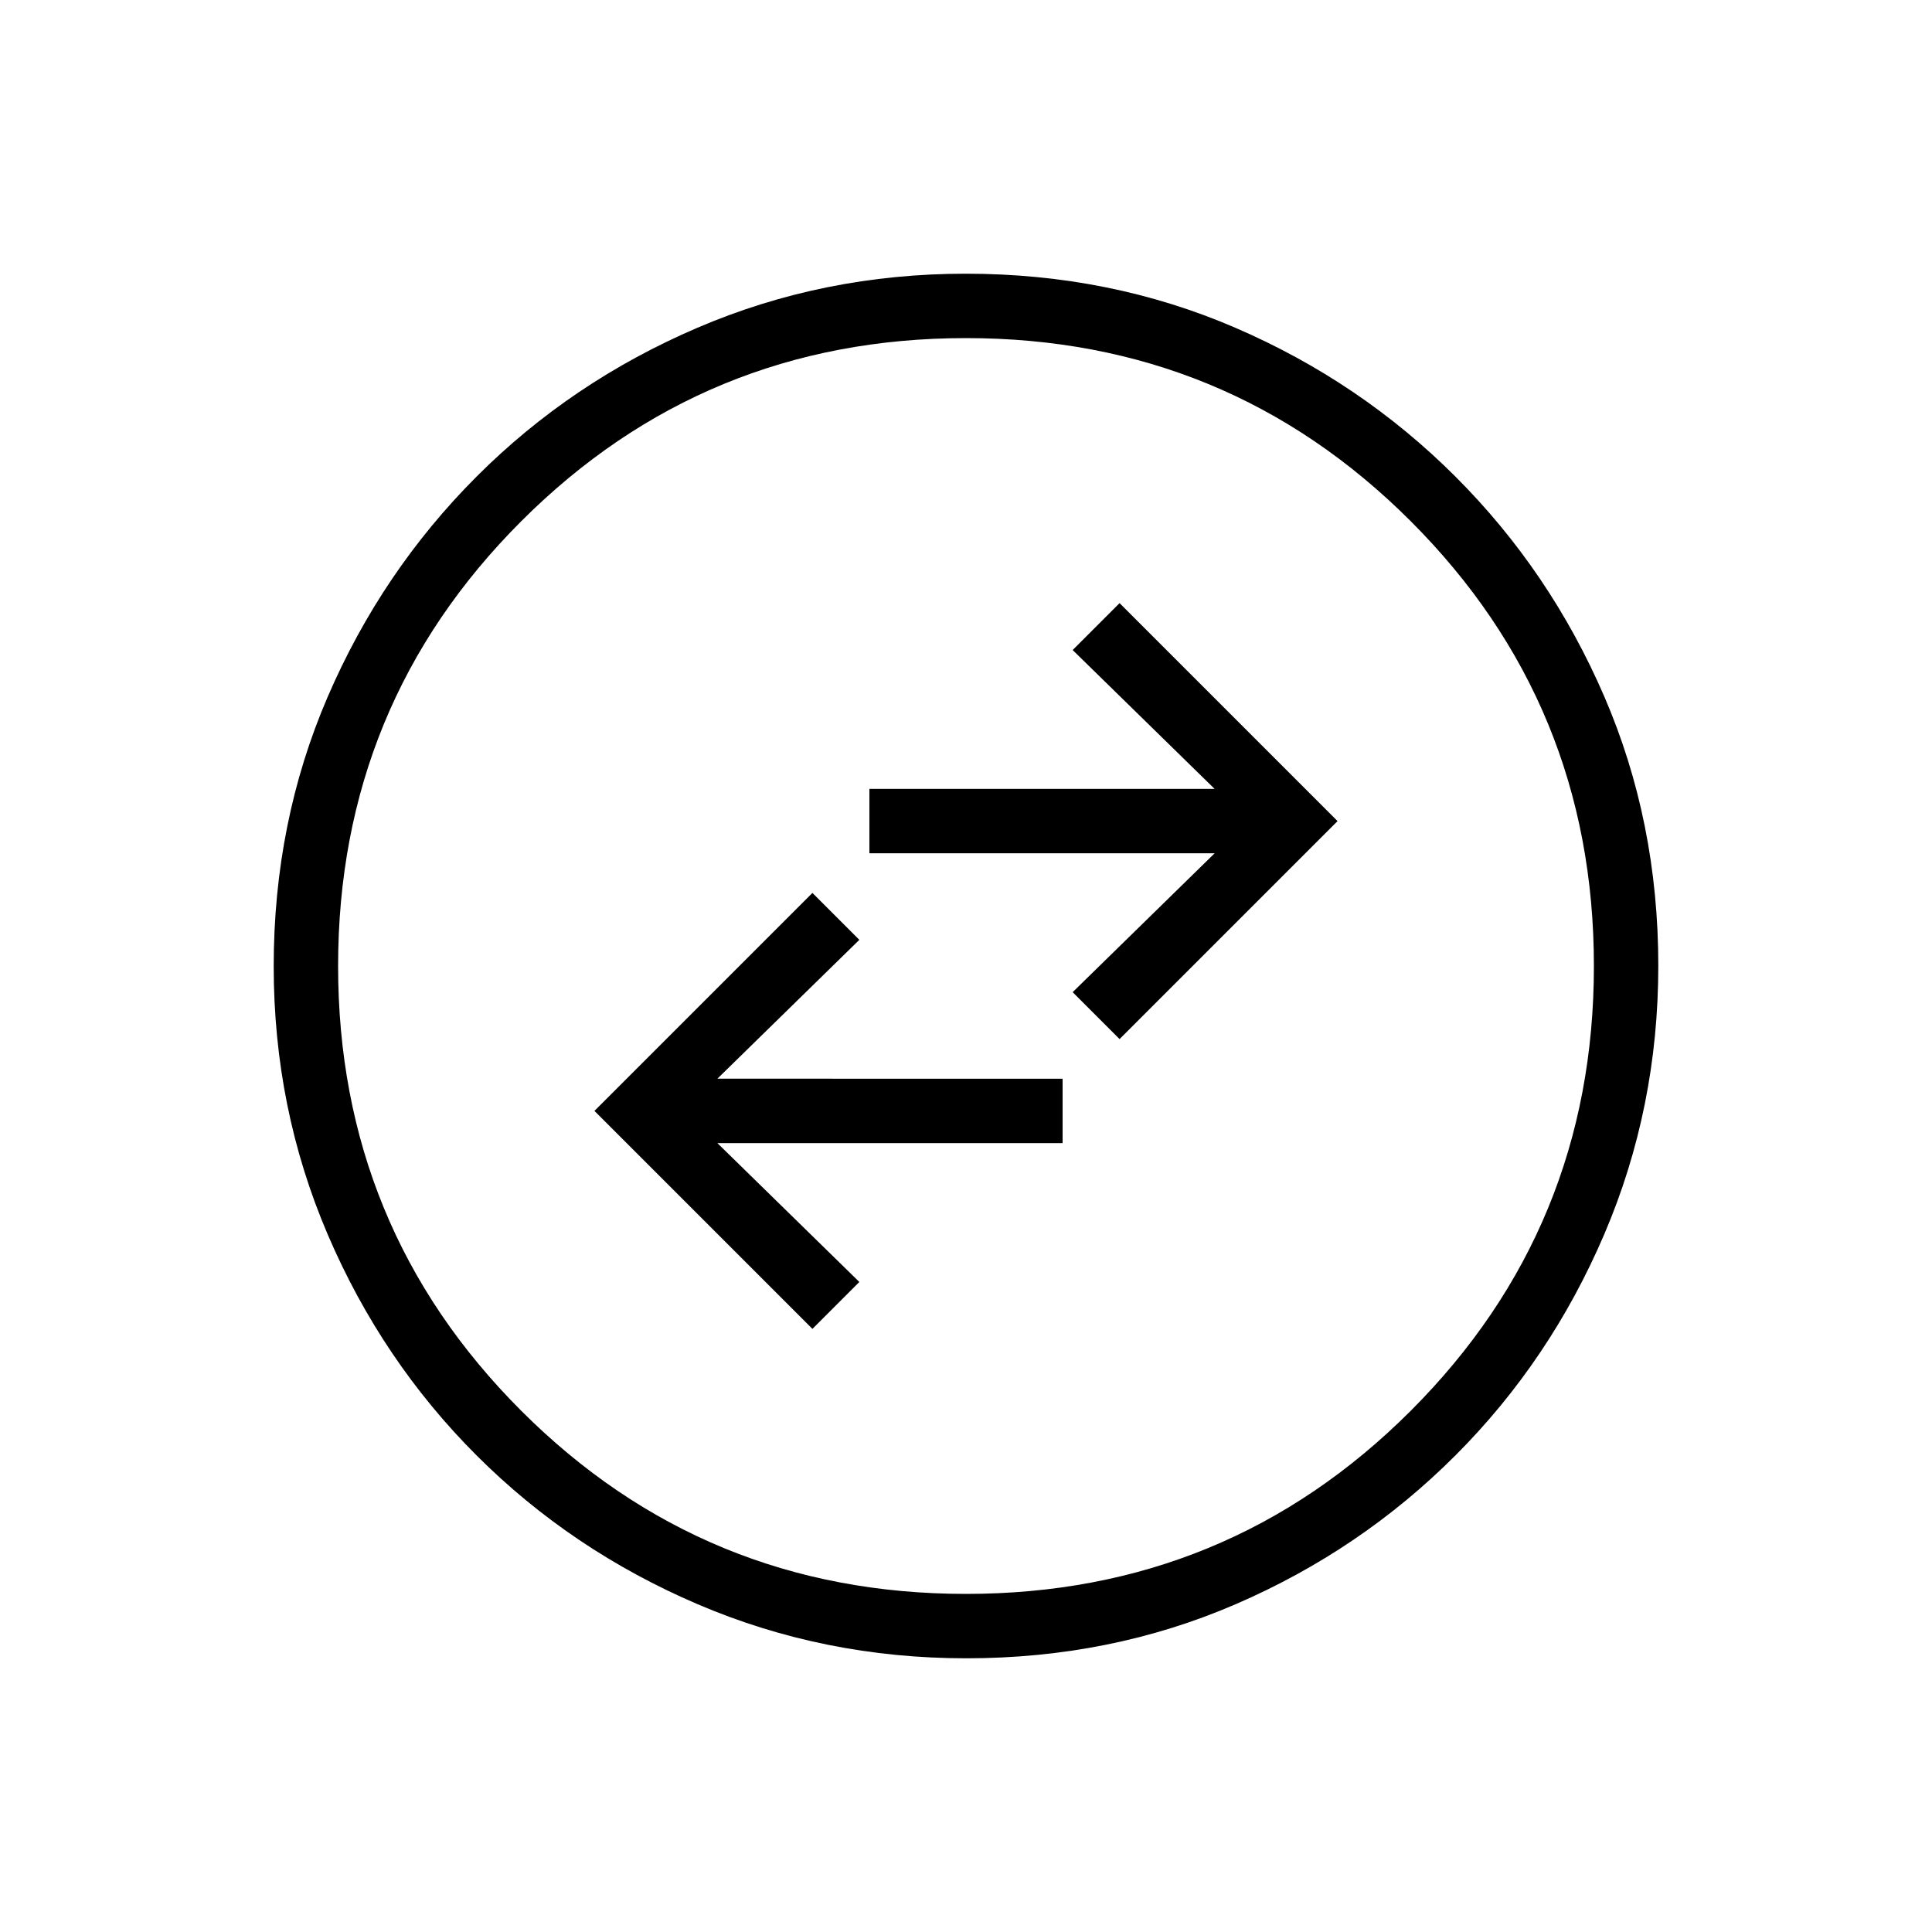 <svg xmlns="http://www.w3.org/2000/svg" height="20" viewBox="0 -960 960 960" width="20"><path d="M403.69-299.69 427-323l-70.54-69H528v-32H356.46L427-493l-23.31-23.31L295.38-408l108.31 108.31Zm152.62-144L664.62-552 556.31-660.31 533-637l70.54 69H432v32h171.54L533-467l23.31 23.31ZM480.13-136q-70.67 0-133.41-26.84-62.73-26.84-109.86-73.92t-73.99-109.76Q136-409.19 136-479.87q0-71.67 26.84-133.91 26.84-62.23 73.92-109.36t109.76-73.99Q409.19-824 479.87-824q71.67 0 133.91 26.84 62.23 26.84 109.36 73.92t73.99 109.26Q824-551.81 824-480.13q0 70.67-26.84 133.41-26.84 62.73-73.92 109.86t-109.26 73.99Q551.81-136 480.13-136Zm-.13-32q130 0 221-91t91-221q0-130-91-221t-221-91q-130 0-221 91t-91 221q0 130 91 221t221 91Zm0-312Z"/></svg>